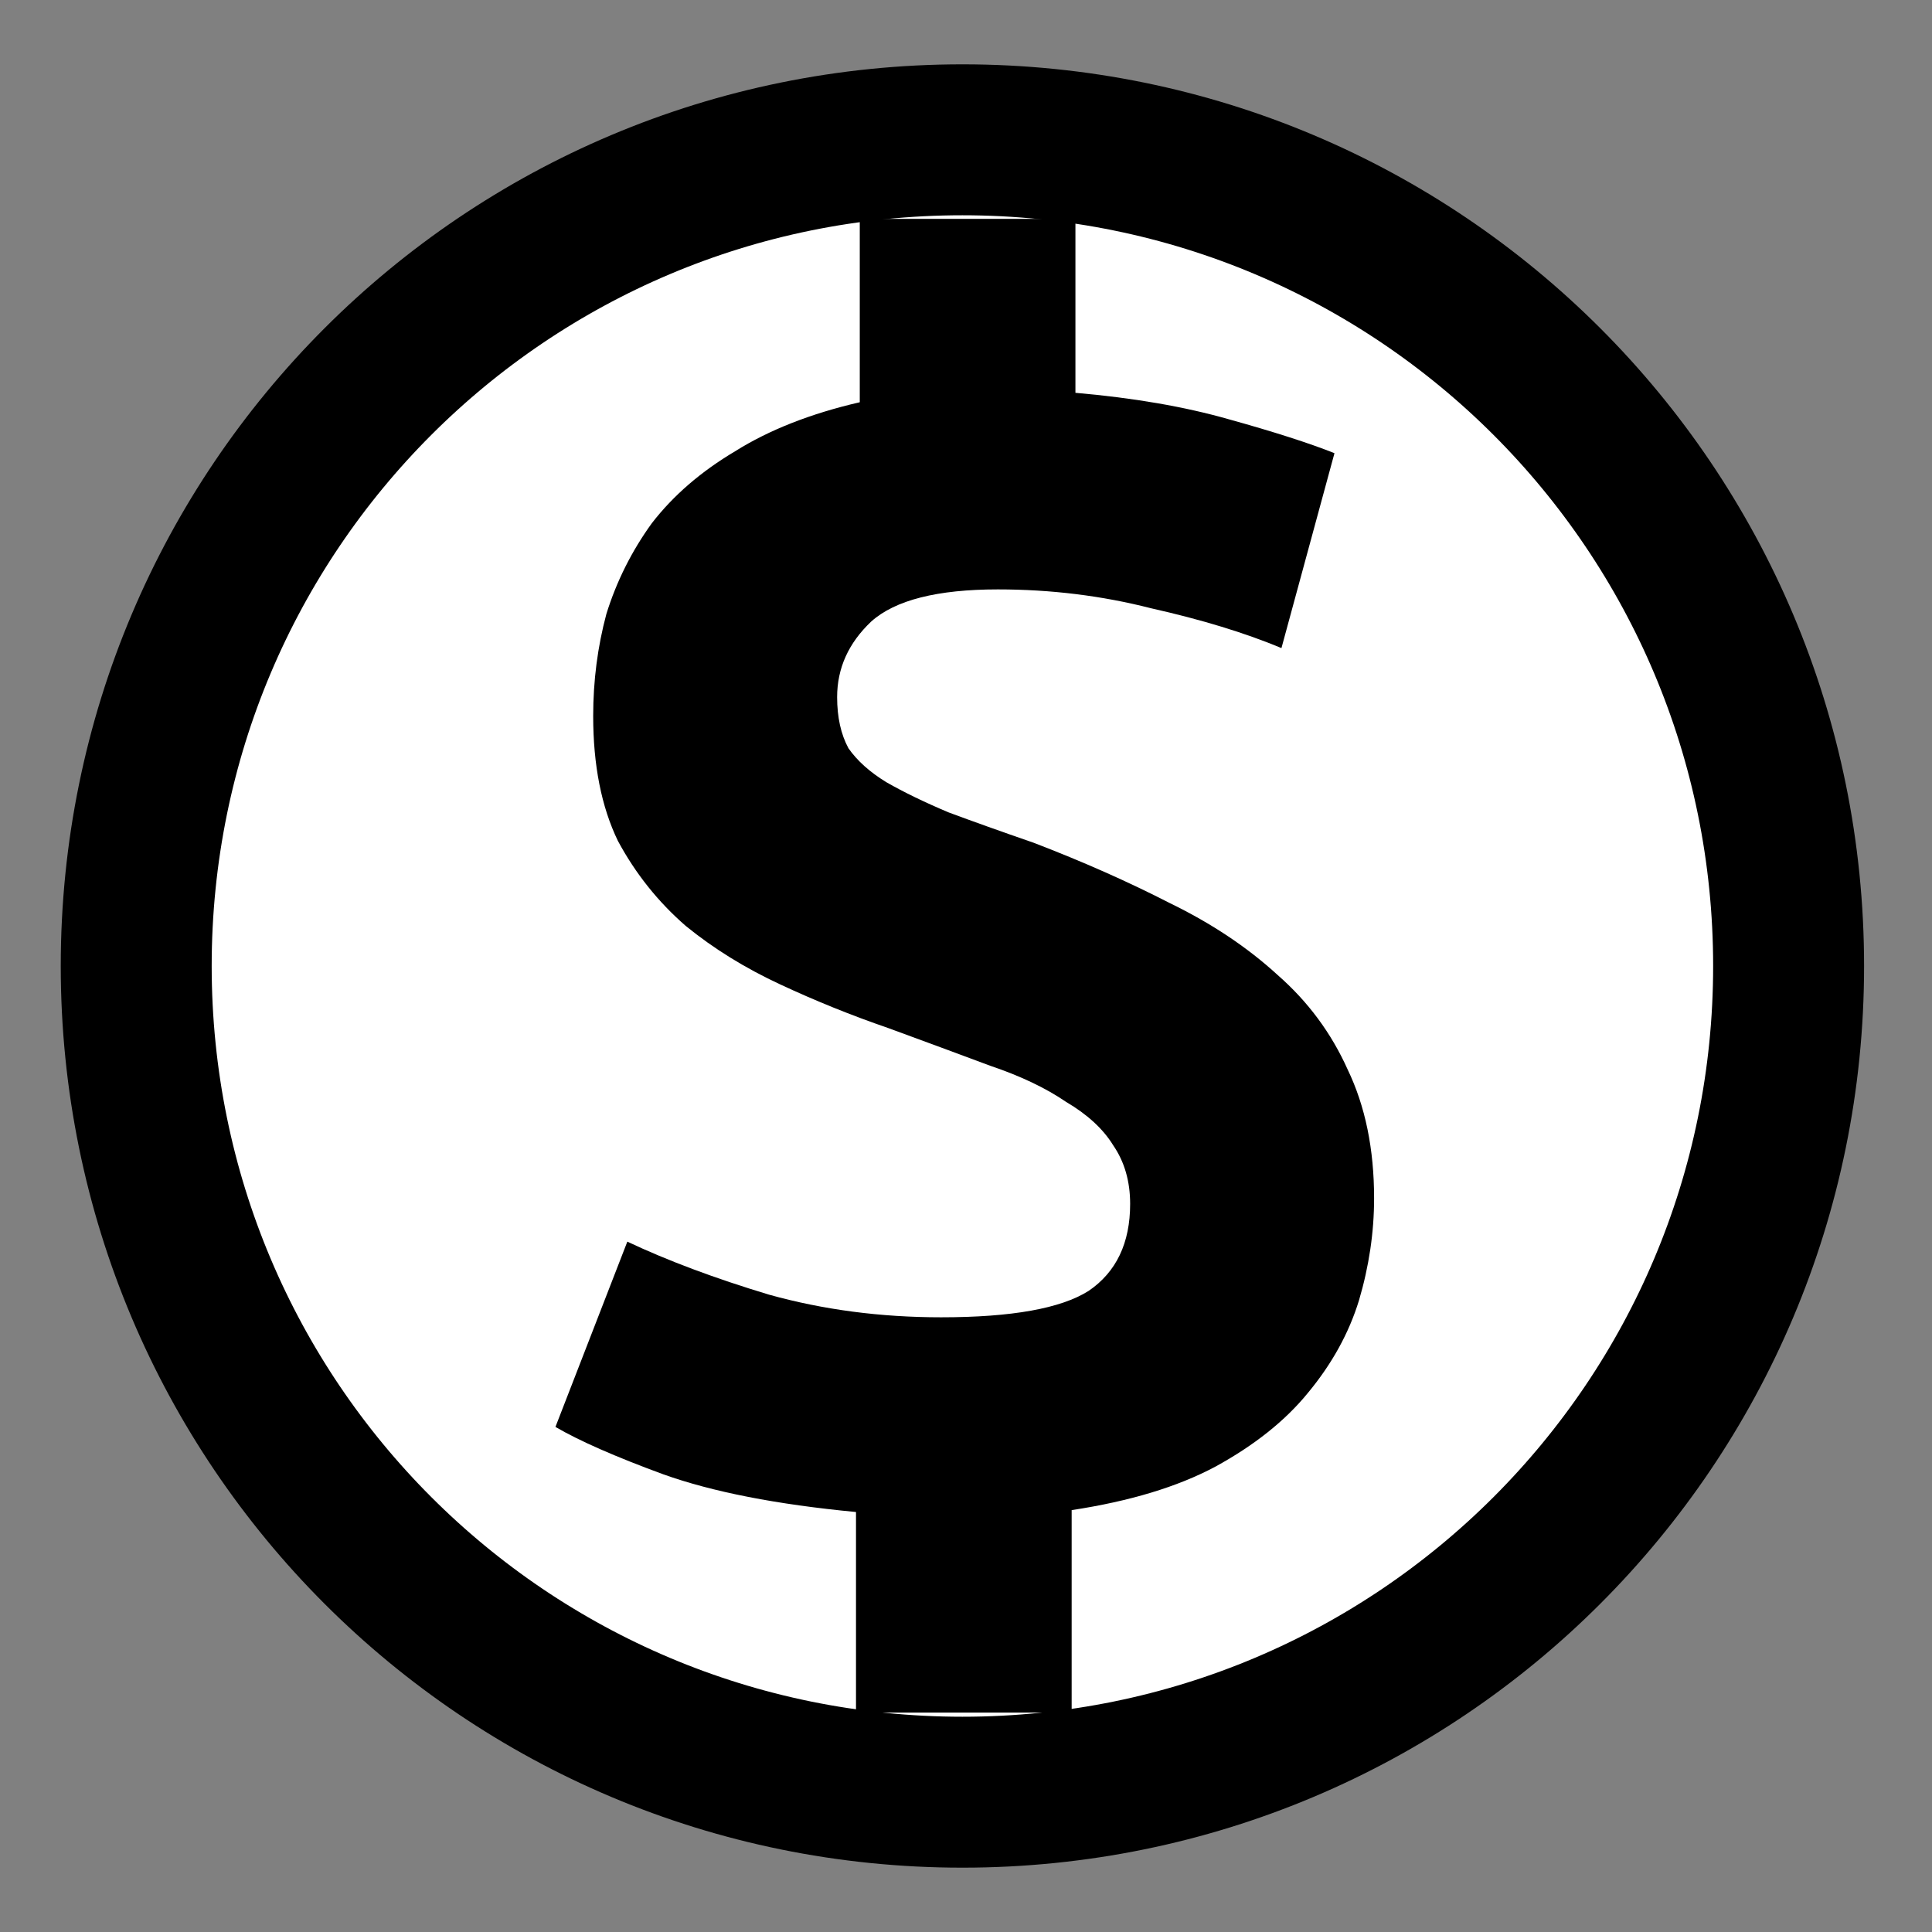 <svg version="1.2" xmlns="http://www.w3.org/2000/svg" viewBox="0 0 1024 1024" width="1024" height="1024"><rect x="0" y="0" width="1024" height="1024" fill="#808080" stroke="none"/><style>.a{fill:#fff;stroke:#000;paint-order:stroke fill markers;stroke-linejoin:round;stroke-width:80}</style><path fill-rule="evenodd" class="a" d="m510.1 949.9c-242.2 0-437.9-195.7-437.9-437.9 0-242.2 195.7-437.9 437.9-437.9 242.2 0 437.9 195.7 437.9 437.9 0 242.2-195.7 437.9-437.9 437.9z"/><path  d="m453.7 907.7v-106.3q-63.1-6-102.2-20-38.1-14-57.1-25.1l38.1-98.2q32 15.1 75.1 28.1 43.1 12 91.2 12 56.1 0 78.2-14 22-15 22-46.1 0-18-9-31.1-8-13-25-23-16.1-11-40.1-19.1-24.1-9-54.1-20-29.1-10-57.2-23.1-28-13-50.1-31-22-19.1-36-45.1-13.1-27.1-13.1-66.2 0-28 7-54.1 8.1-26 24.1-48.1 17-22 44.1-38.1 27.1-17 66.1-26v-97.2h114.3v92.2q46.1 4 81.2 14 36 10 56.1 18l-28.1 103.3q-29-12.1-69.1-21.1-39.1-10-81.2-10-48.1 0-67.1 17-18.1 17.1-18.1 40.1 0 16 6 27.1 7 10 20.1 18 14 8 33 16 19.1 7.1 45.1 16.1 39.1 15 72.2 32 33.1 16.1 57.1 38.1 24.1 21.1 37.1 50.1 14 29.1 14 68.2 0 27-8 54.1-8 26.1-27.1 49.1-18 22.1-49.1 39.1-30 16-76.1 23v107.3z"/></svg>